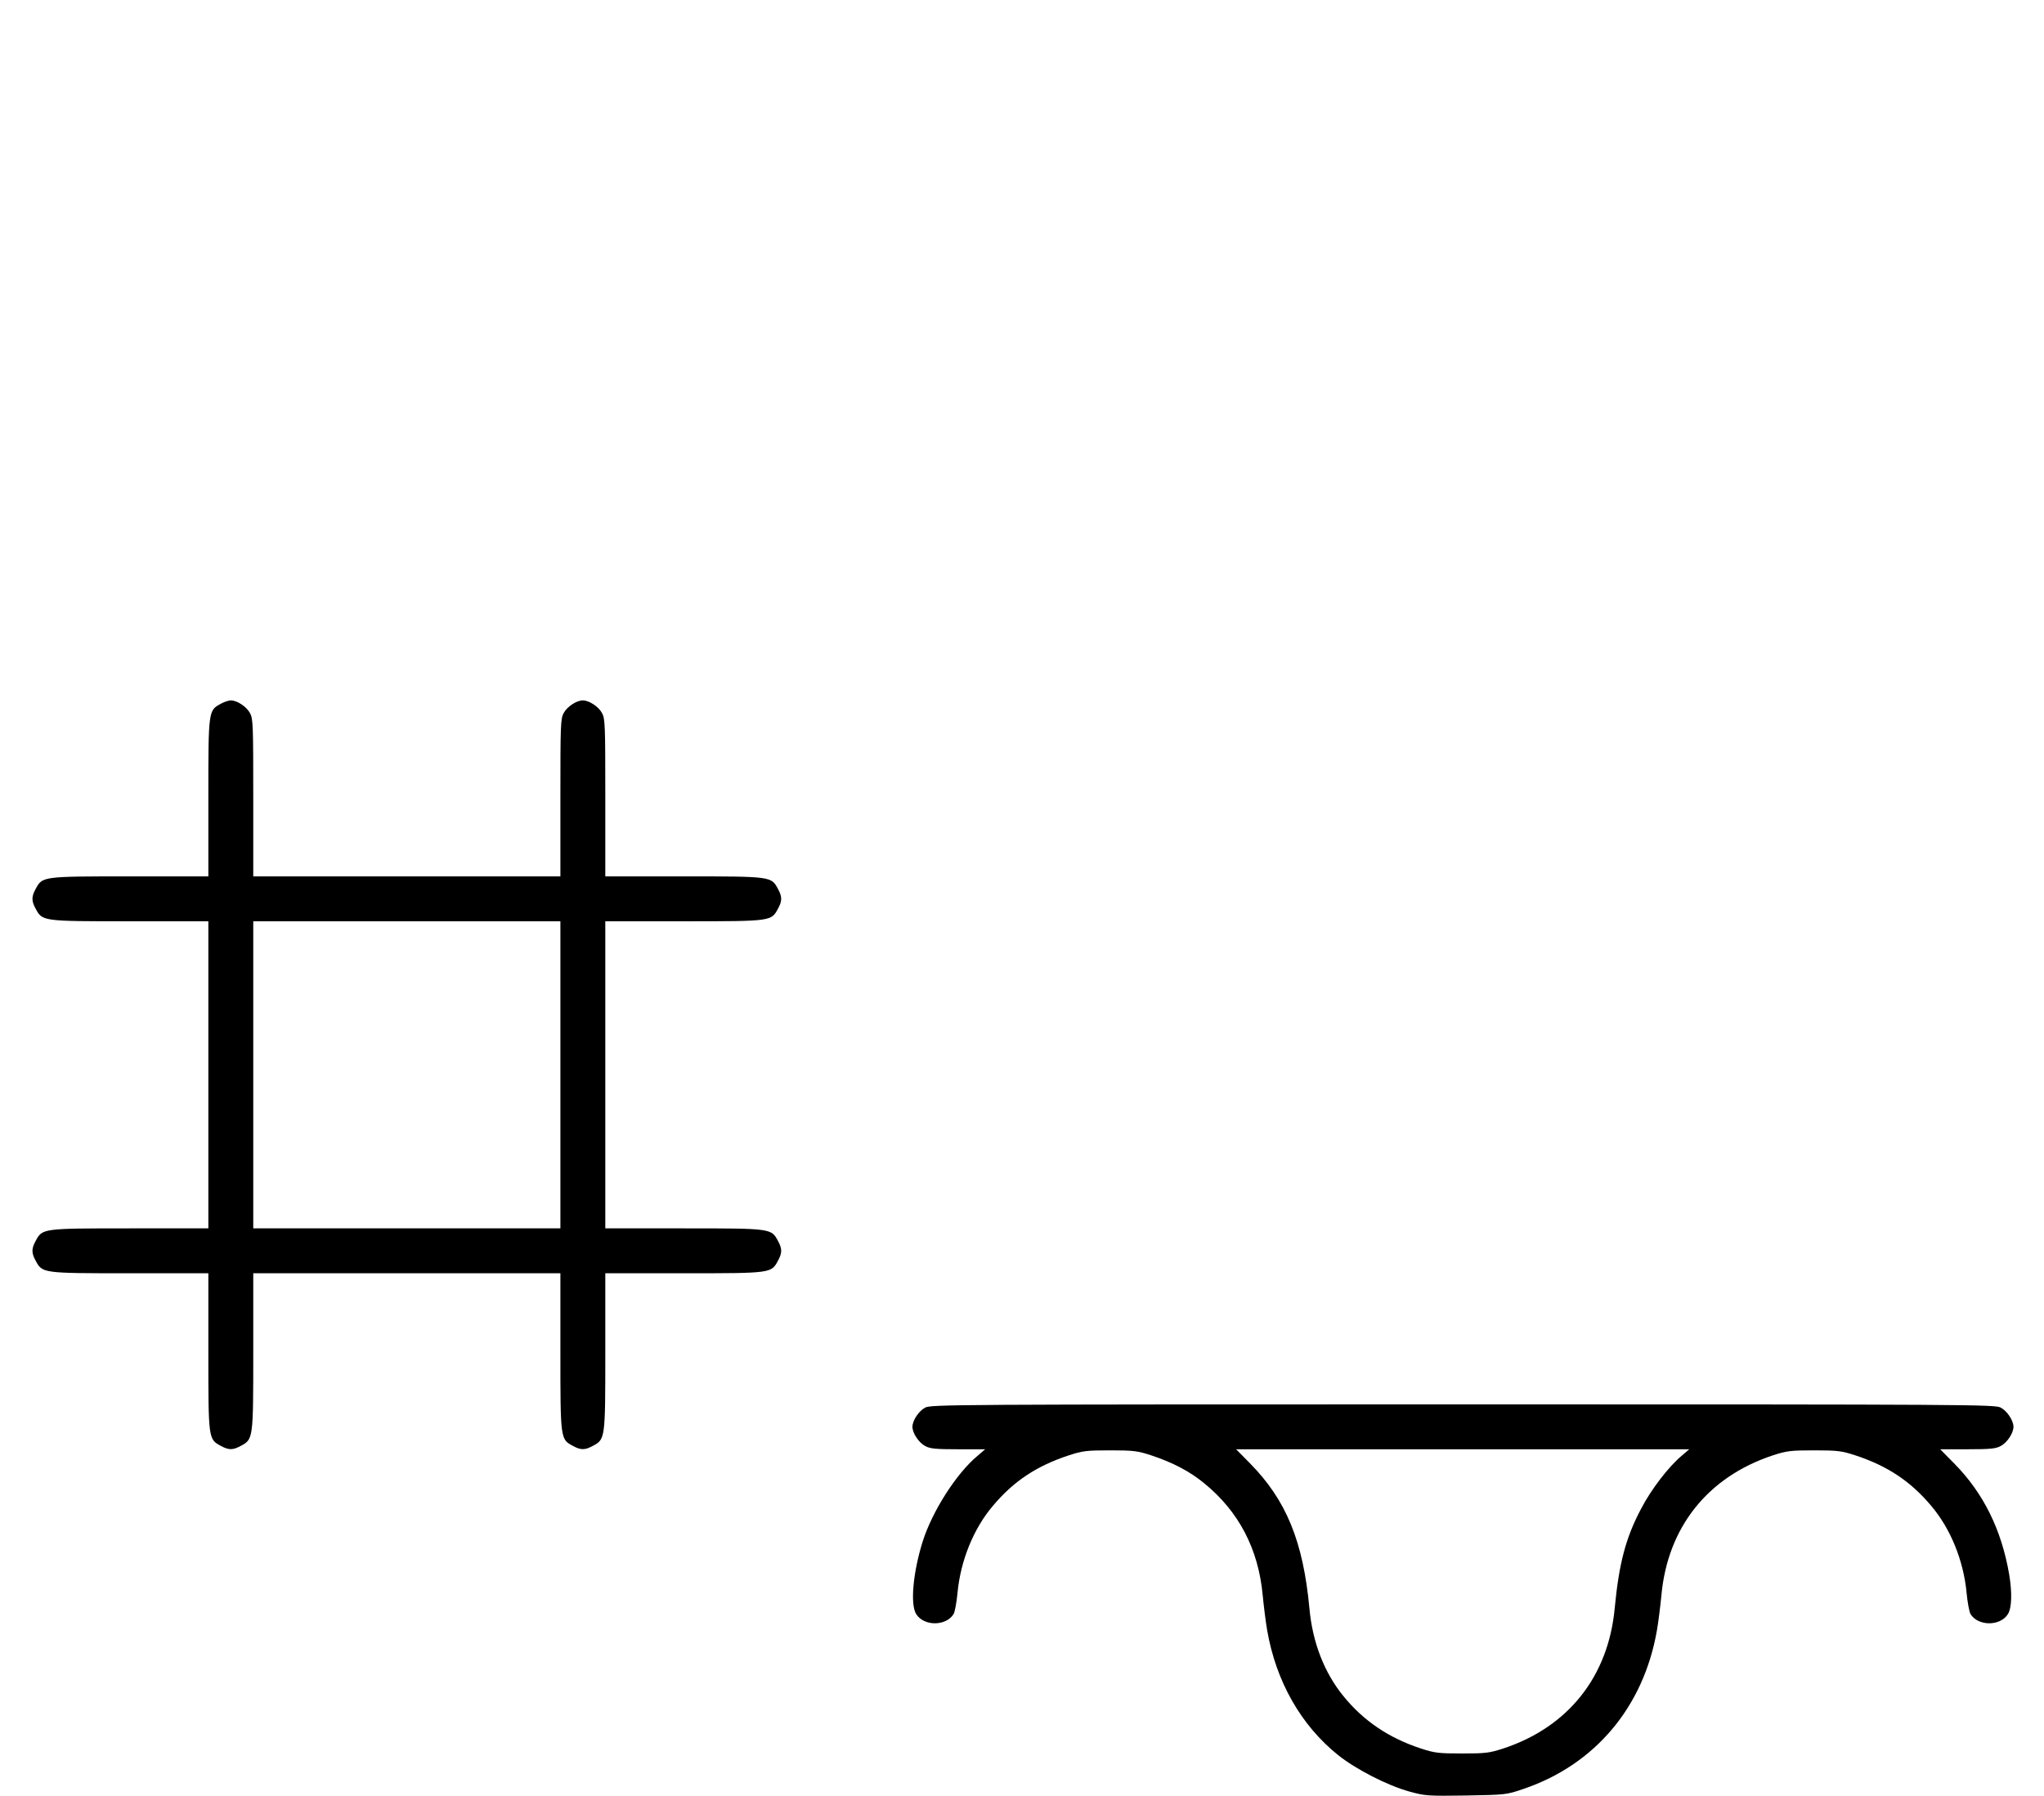 <?xml version="1.0" standalone="no"?>
<!DOCTYPE svg PUBLIC "-//W3C//DTD SVG 20010904//EN"
 "http://www.w3.org/TR/2001/REC-SVG-20010904/DTD/svg10.dtd">
<svg version="1.0" xmlns="http://www.w3.org/2000/svg"
 width="1138pt" height="1000pt" viewBox="0 0 1138 1000"
 preserveAspectRatio="xMidYMid meet">
<g transform="translate(0,1000) scale(0.1,-0.1)"
fill="#000000" stroke="none">
<path d="M1231 6082 c-71 -38 -71 -35 -71 -524 l0 -438 -438 0 c-489 0 -486 0
-524 -71 -23 -42 -23 -66 0 -108 38 -71 35 -71 524 -71 l438 0 0 -855 0 -855
-438 0 c-489 0 -486 0 -524 -71 -23 -42 -23 -66 0 -108 38 -71 35 -71 524 -71
l438 0 0 -438 c0 -489 0 -486 71 -524 42 -23 66 -23 108 0 71 38 71 35 71 524
l0 438 855 0 855 0 0 -438 c0 -489 0 -486 71 -524 42 -23 66 -23 108 0 71 38
71 35 71 524 l0 438 438 0 c489 0 486 0 524 71 23 42 23 66 0 108 -38 71 -35
71 -524 71 l-438 0 0 855 0 855 438 0 c489 0 486 0 524 71 23 42 23 66 0 108
-38 71 -35 71 -524 71 l-438 0 0 438 c0 404 -1 440 -18 471 -19 36 -72 71
-107 71 -35 0 -88 -35 -107 -71 -17 -31 -18 -67 -18 -471 l0 -438 -855 0 -855
0 0 438 c0 404 -1 440 -18 471 -19 36 -72 71 -107 71 -11 0 -36 -8 -54 -18z
m1889 -2067 l0 -855 -855 0 -855 0 0 855 0 855 855 0 855 0 0 -855z"/>
<path d="M5151 2162 c-36 -19 -71 -72 -71 -107 0 -35 35 -88 71 -107 28 -15
58 -18 184 -18 l150 0 -42 -36 c-119 -99 -254 -311 -307 -481 -53 -171 -69
-347 -35 -401 43 -68 165 -68 208 0 7 12 17 65 22 119 17 179 89 357 197 484
115 137 243 222 422 281 77 25 98 28 230 28 132 0 153 -3 230 -28 120 -40 214
-89 294 -155 193 -157 302 -366 326 -623 6 -62 17 -150 25 -196 49 -284 188
-529 395 -695 99 -79 274 -169 397 -203 88 -24 100 -25 315 -22 220 4 224 4
318 36 400 135 671 457 745 884 8 46 19 134 25 196 35 378 258 658 620 778 77
25 98 28 230 28 132 0 153 -3 230 -28 179 -59 307 -144 422 -281 108 -127 180
-305 197 -484 5 -54 15 -107 22 -119 43 -68 165 -68 208 0 22 35 24 120 7 222
-43 249 -143 452 -307 618 l-77 78 151 0 c128 0 158 3 186 18 36 19 71 72 71
107 0 35 -35 88 -71 107 -32 17 -146 18 -2994 18 -2848 0 -2962 -1 -2994 -18z
m4212 -268 c-73 -61 -170 -187 -226 -295 -86 -162 -123 -304 -147 -553 -35
-381 -259 -663 -620 -782 -77 -25 -98 -28 -230 -28 -132 0 -153 3 -230 28
-179 59 -319 154 -431 292 -106 130 -172 299 -189 490 -35 372 -129 601 -331
806 l-77 78 1261 0 1262 0 -42 -36z"/>
</g>
</svg>
